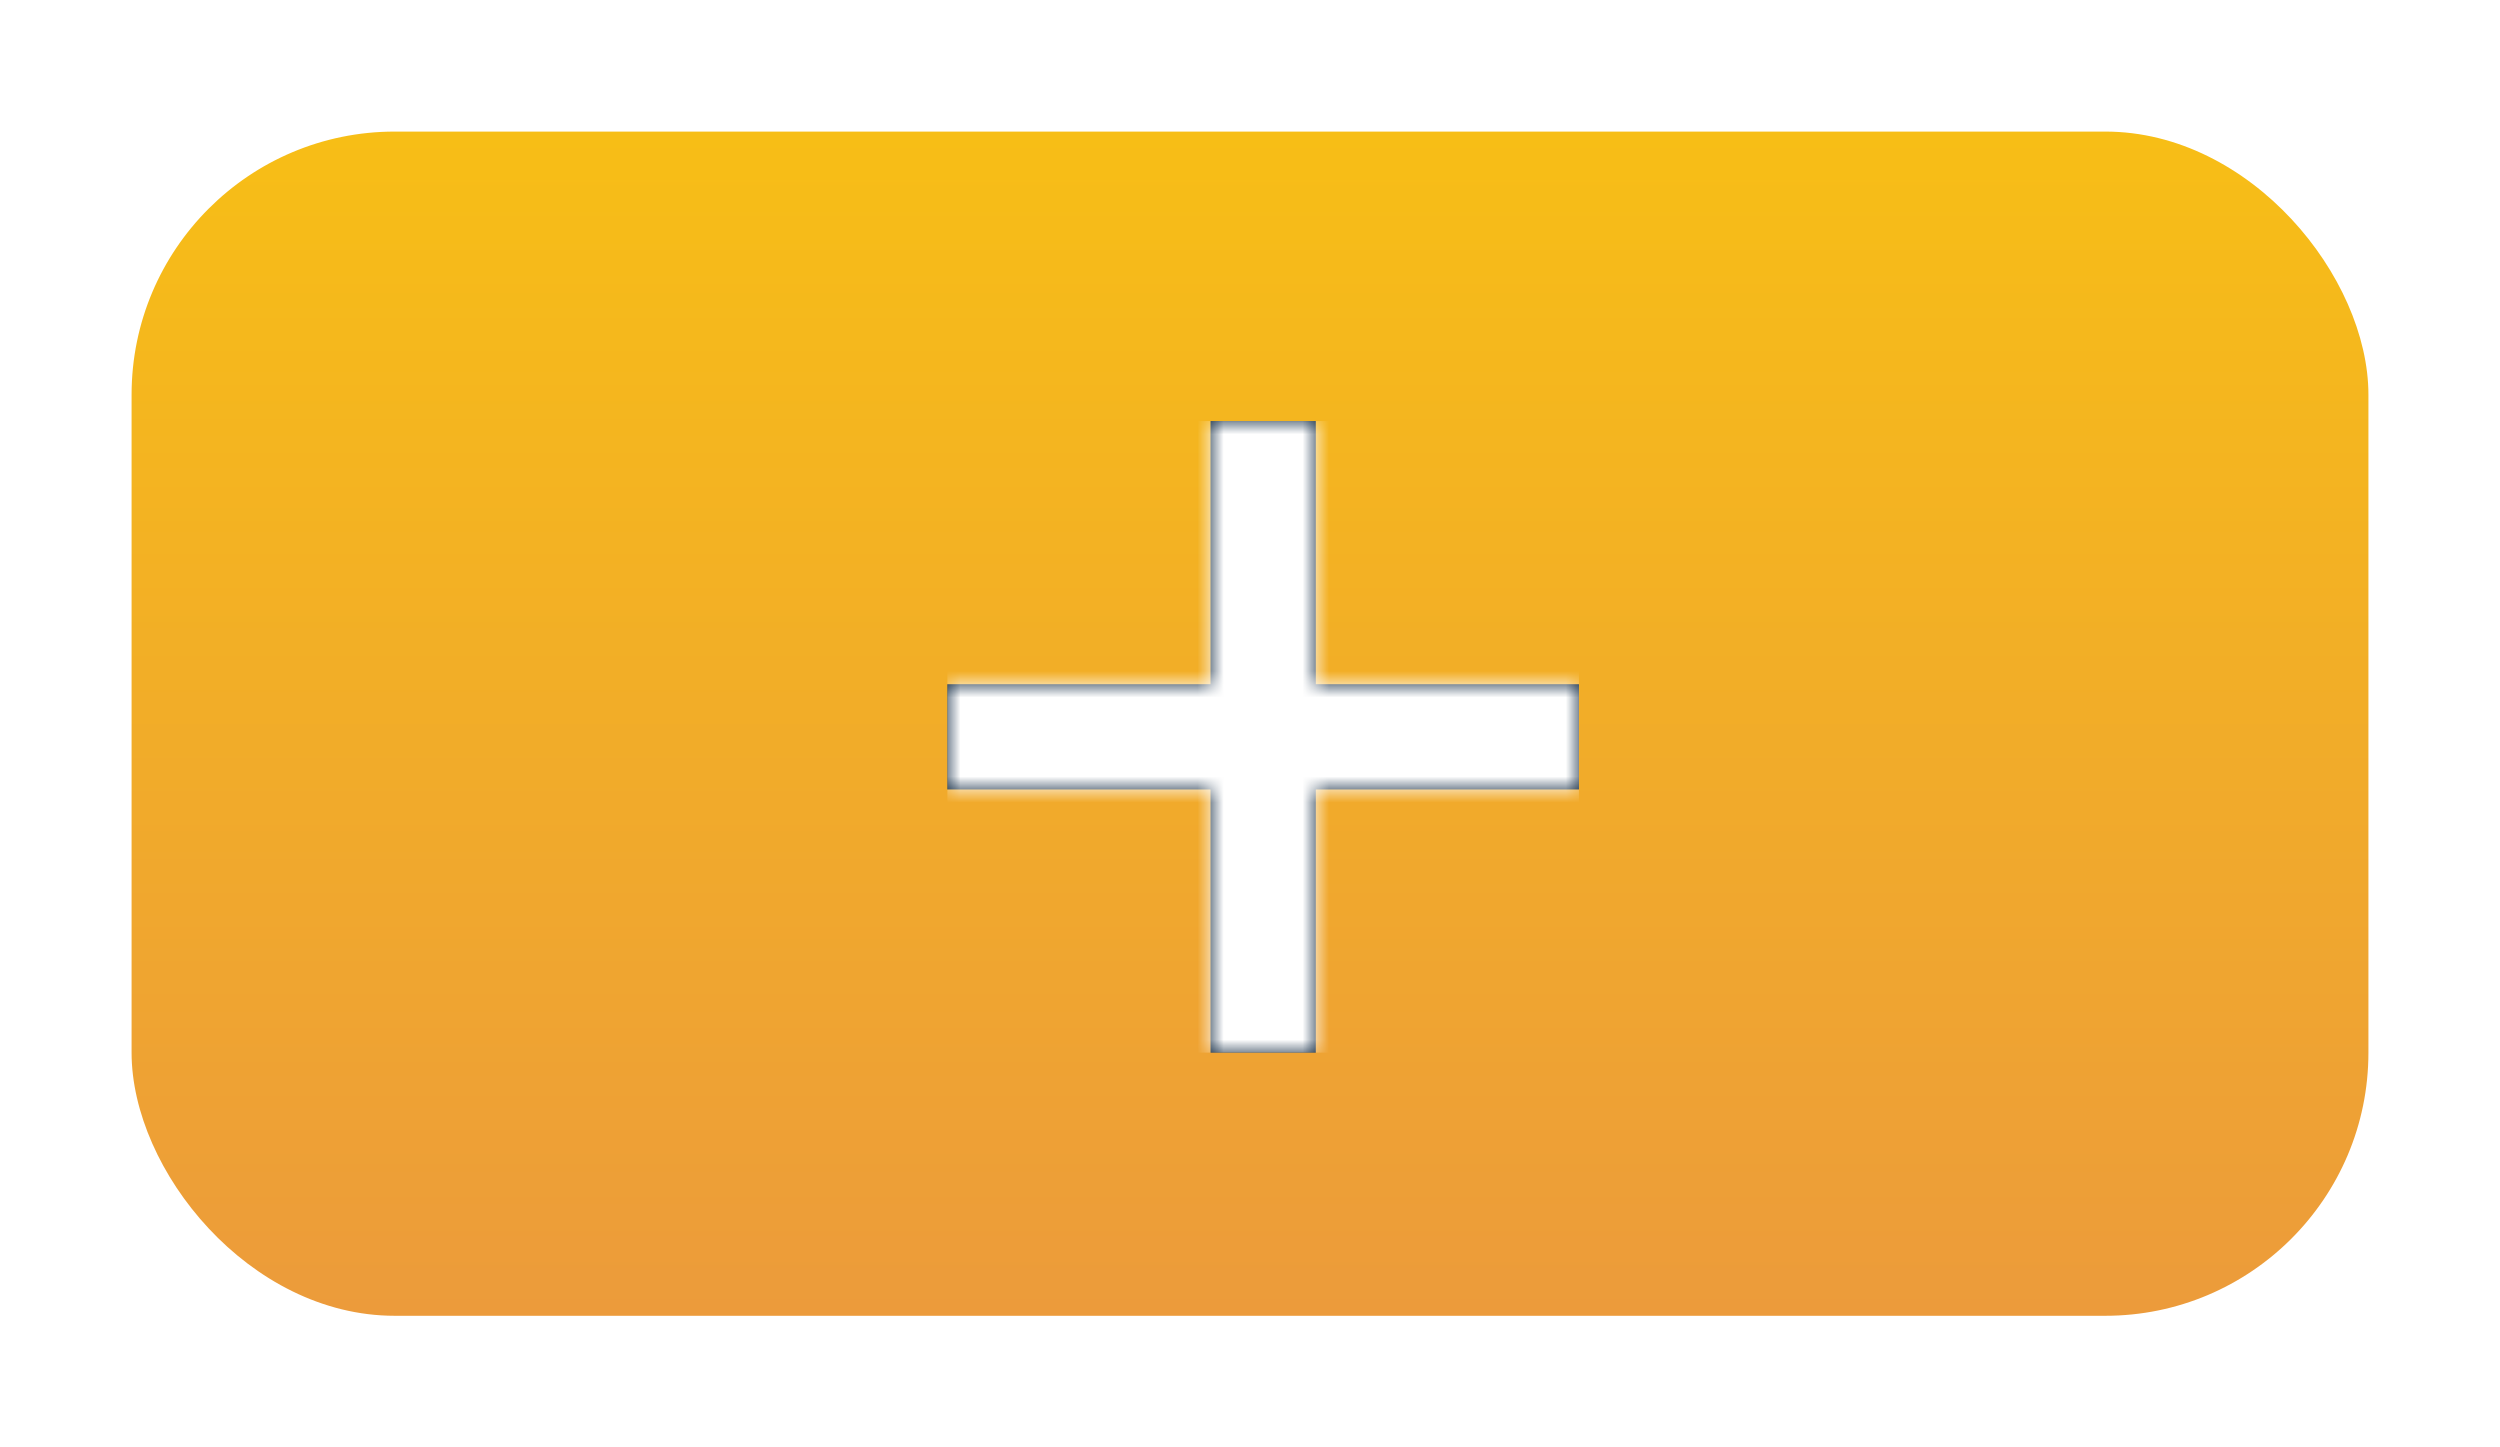 <svg width="95" height="55" viewBox="0 0 95 55" fill="none" xmlns="http://www.w3.org/2000/svg">
<g filter="url(#filter0_d)">
<rect x="5" y="2" width="85" height="45" rx="10" fill="url(#paint0_linear)"/>
<path fill-rule="evenodd" clip-rule="evenodd" d="M60 23H50V13H46V23H36V27H46V37H50V27H60V23Z" fill="#001B36"/>
<mask id="mask0" mask-type="alpha" maskUnits="userSpaceOnUse" x="36" y="13" width="24" height="24">
<path fill-rule="evenodd" clip-rule="evenodd" d="M60 23H50V13H46V23H36V27H46V37H50V27H60V23Z" fill="white"/>
</mask>
<g mask="url(#mask0)">
<rect x="36" y="13" width="24" height="24" fill="white"/>
</g>
</g>
<defs>
<filter id="filter0_d" x="0" y="0" width="95" height="55" filterUnits="userSpaceOnUse" color-interpolation-filters="sRGB">
<feFlood flood-opacity="0" result="BackgroundImageFix"/>
<feColorMatrix in="SourceAlpha" type="matrix" values="0 0 0 0 0 0 0 0 0 0 0 0 0 0 0 0 0 0 127 0"/>
<feOffset dy="3"/>
<feGaussianBlur stdDeviation="2.5"/>
<feColorMatrix type="matrix" values="0 0 0 0 0 0 0 0 0 0 0 0 0 0 0 0 0 0 0.25 0"/>
<feBlend mode="normal" in2="BackgroundImageFix" result="effect1_dropShadow"/>
<feBlend mode="normal" in="SourceGraphic" in2="effect1_dropShadow" result="shape"/>
</filter>
<linearGradient id="paint0_linear" x1="47.5" y1="2" x2="47.5" y2="47" gradientUnits="userSpaceOnUse">
<stop stop-color="#F7BE16"/>
<stop offset="1" stop-color="#EC9B3B"/>
</linearGradient>
</defs>
</svg>
